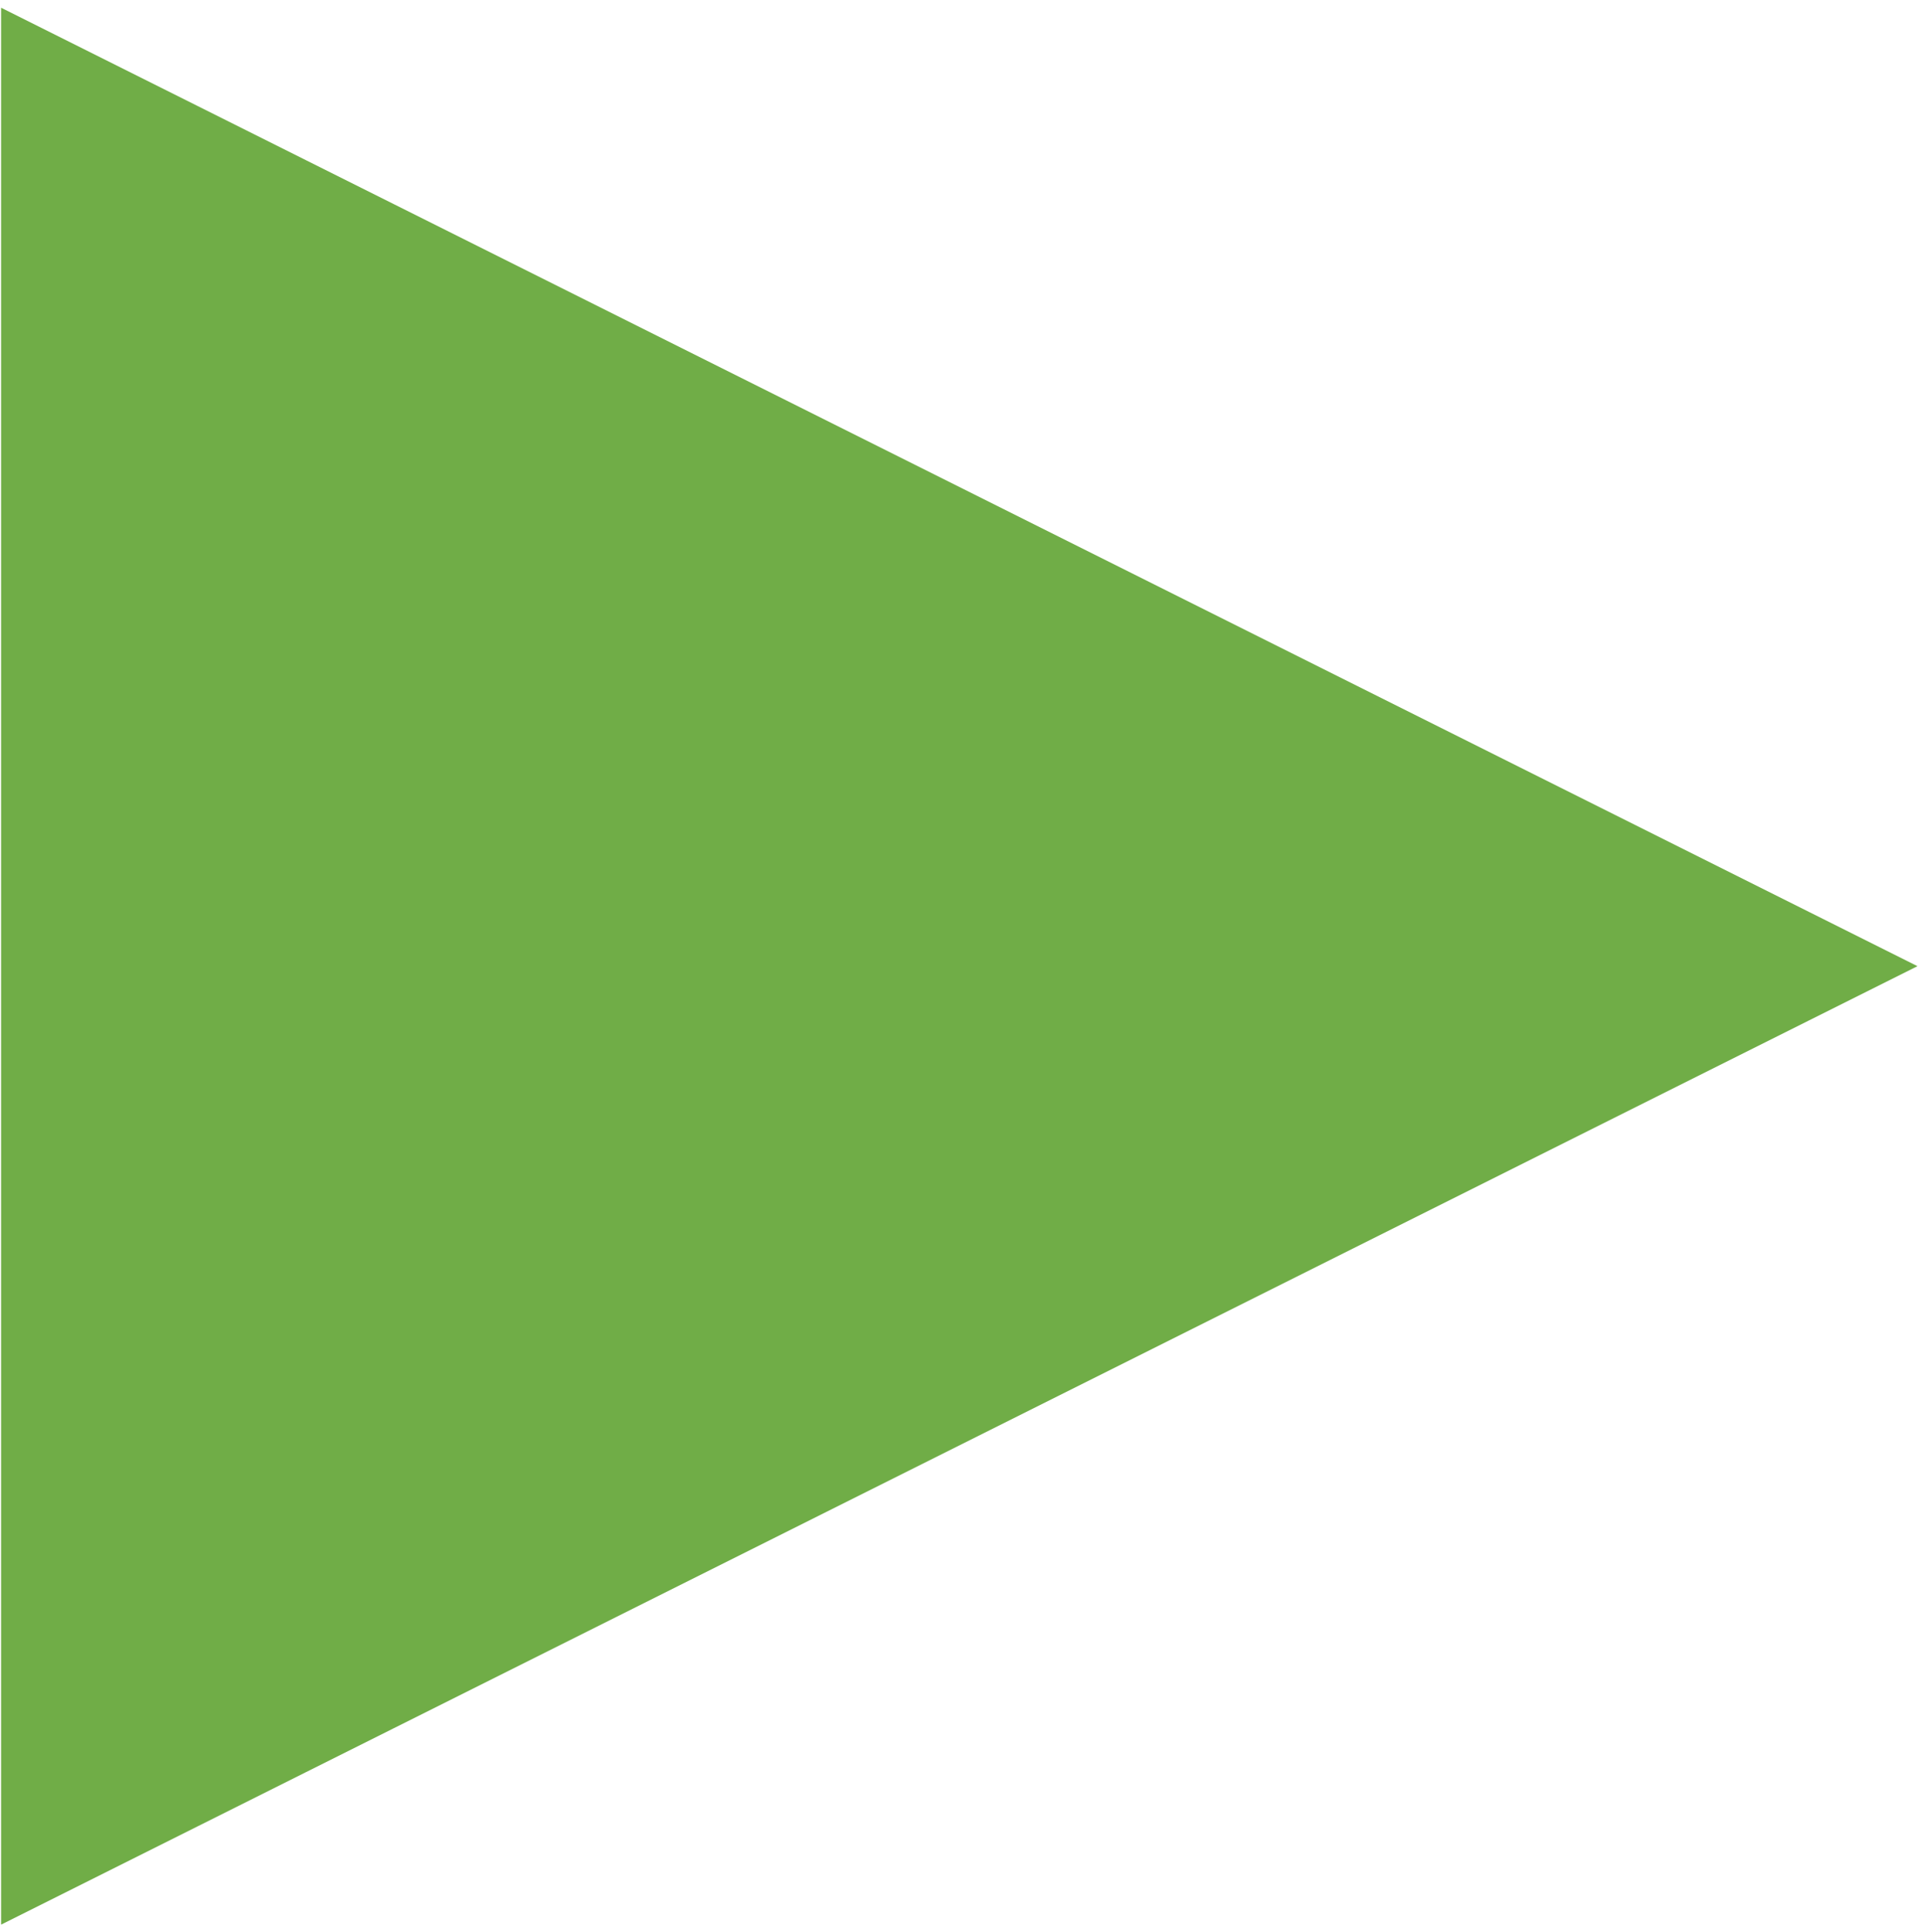 <svg width="218" height="219" xmlns="http://www.w3.org/2000/svg" xmlns:xlink="http://www.w3.org/1999/xlink" xml:space="preserve" overflow="hidden"><defs><clipPath id="clip0"><rect x="947" y="1338" width="218" height="219"/></clipPath></defs><g clip-path="url(#clip0)" transform="translate(-947 -1338)"><path d="M954 1350 1149 1447.5 954 1545Z" stroke="#70AD47" stroke-width="13.75" stroke-miterlimit="8" fill="#70AD47" fill-rule="evenodd"/></g></svg>